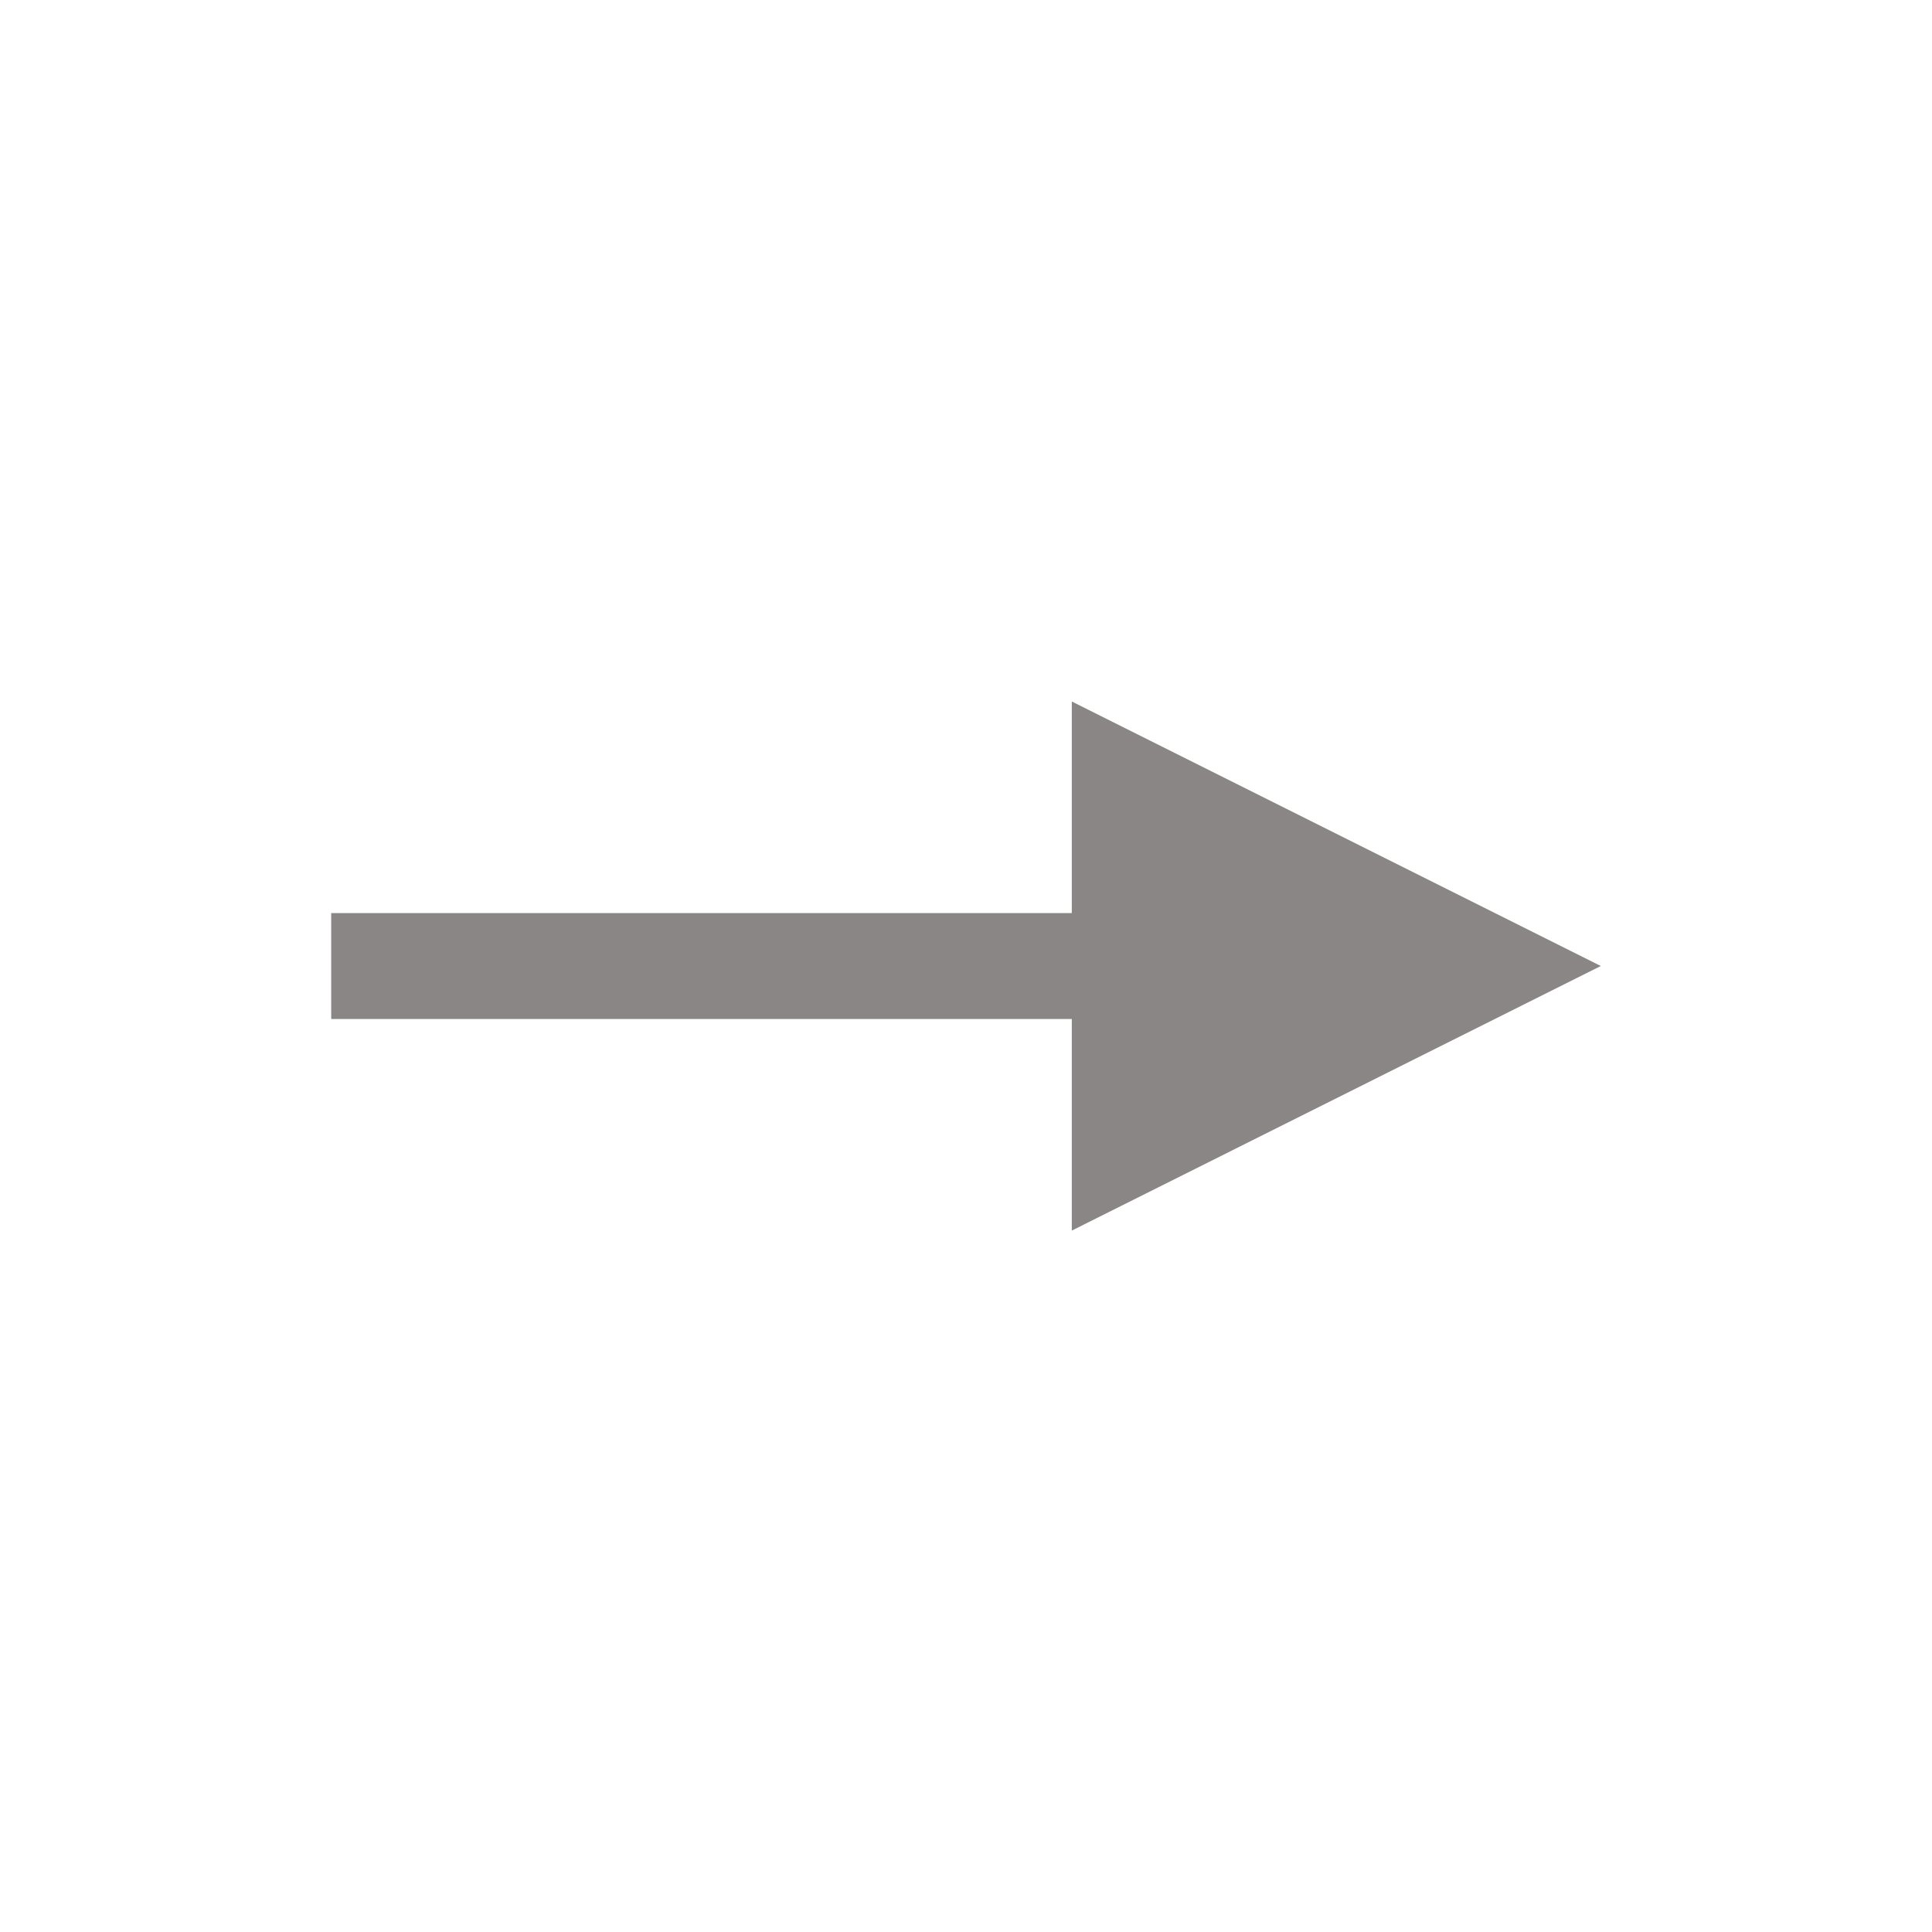 <svg xmlns="http://www.w3.org/2000/svg" viewBox="0 0 21 21" height="21" width="21"><title>oneway-11.svg</title><rect fill="none" x="0" y="0" width="21" height="21"></rect><path fill="#8a8686" transform="translate(3 3)" d="M.6,6.925H8.65v-2.3L14.4,7.5,8.65,10.376v-2.3H.6Z"></path></svg>
